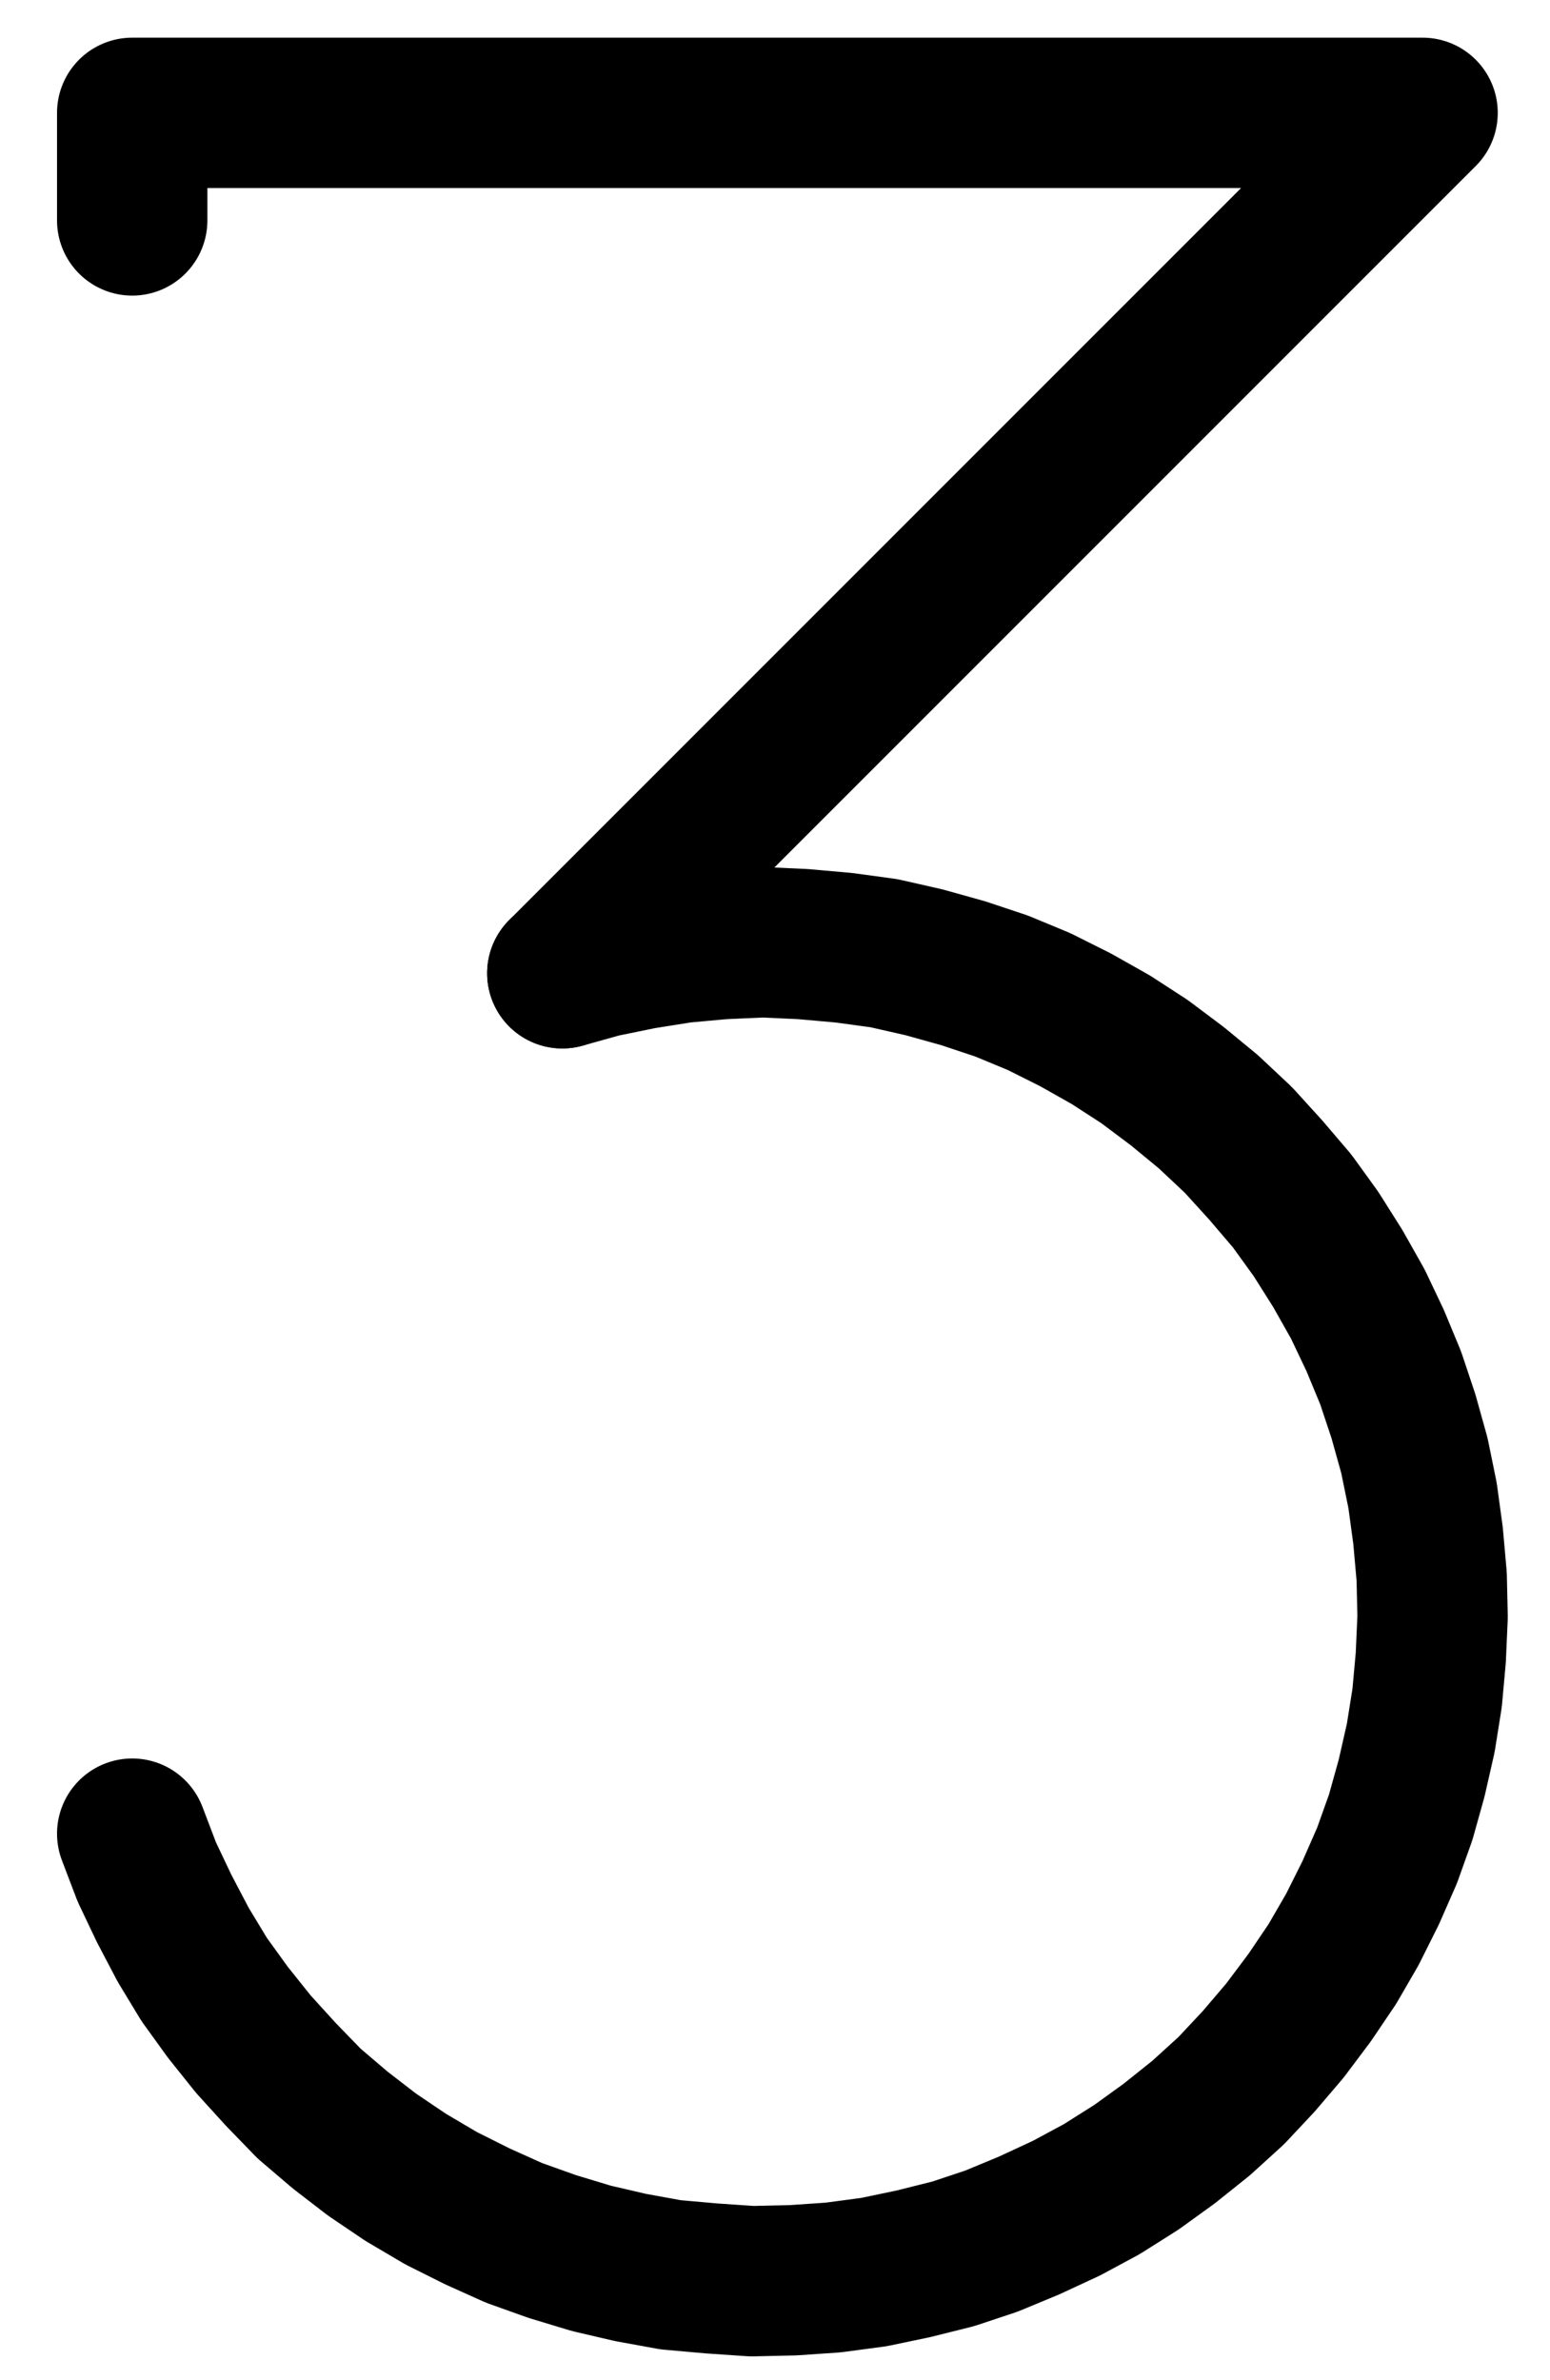 <?xml version="1.0" encoding="UTF-8" standalone="no"?>
<!-- Created with Inkscape (http://www.inkscape.org/) -->

<svg
   version="1.1"
   id="svg1"
   width="272.147"
   height="417.8"
   viewBox="0 0 272.147 417.8"
   sodipodi:docname="Dram.pdf"
   xmlns:inkscape="http://www.inkscape.org/namespaces/inkscape"
   xmlns:sodipodi="http://sodipodi.sourceforge.net/DTD/sodipodi-0.dtd"
   xmlns="http://www.w3.org/2000/svg"
   xmlns:svg="http://www.w3.org/2000/svg">
  <defs
     id="defs1">
    <clipPath
       clipPathUnits="userSpaceOnUse"
       id="clipPath2">
      <path
         d="M 0,0.16 V 1122.56 H 793.6 V 0.16 Z"
         transform="translate(3.3333333e-6)"
         clip-rule="evenodd"
         id="path2" />
    </clipPath>
    <clipPath
       clipPathUnits="userSpaceOnUse"
       id="clipPath4">
      <path
         d="M 0,0.16 V 1122.56 H 793.6 V 0.16 Z"
         transform="translate(-307.36,-790.4)"
         clip-rule="evenodd"
         id="path4" />
    </clipPath>
  </defs>
  <sodipodi:namedview
     id="namedview1"
     pagecolor="#505050"
     bordercolor="#eeeeee"
     borderopacity="1"
     inkscape:showpageshadow="0"
     inkscape:pageopacity="0"
     inkscape:pagecheckerboard="0"
     inkscape:deskcolor="#505050">
    <inkscape:page
       x="0"
       y="0"
       inkscape:label="1"
       id="page1"
       width="272.147"
       height="417.8"
       margin="0"
       bleed="0" />
  </sodipodi:namedview>
  <g
     id="g1"
     inkscape:groupmode="layer"
     inkscape:label="1">
    <path
       id="path1"
       d="m 307.36,507.2 v -18.88 H 533.92 L 382.88,639.36"
       style="fill:none;stroke:#000000;stroke-width:26.4;stroke-linecap:round;stroke-linejoin:round;stroke-miterlimit:10;stroke-dasharray:none;stroke-opacity:1"
       transform="translate(-284.147,-468.507)"
       clip-path="url(#clipPath2)" />
    <path
       id="path3"
       d="m 0,0 2.56,6.72 3.04,6.4 3.36,6.4 3.68,6.08 4.16,5.76 4.48,5.6 L 26.08,42.24 31.04,47.36 36.48,52 42.08,56.32 48,60.32 54.24,64 l 6.4,3.2 6.4,2.88 6.72,2.4 6.88,2.08 6.88,1.6 7.04,1.28 7.2,0.64 7.04,0.48 7.2,-0.16 7.04,-0.48 7.2,-0.96 6.88,-1.44 7.04,-1.76 6.72,-2.24 6.56,-2.72 6.56,-3.04 6.24,-3.36 6.08,-3.84 5.76,-4.16 5.6,-4.48 5.28,-4.8 L 197.76,40 l 4.64,-5.44 4.32,-5.76 4,-5.92 3.52,-6.08 3.2,-6.4 2.88,-6.56 2.4,-6.72 1.92,-6.88 1.6,-7.04 1.12,-7.04 0.64,-7.04 0.32,-7.2 -0.16,-7.04 -0.64,-7.2 -0.96,-7.04 -1.44,-7.04 L 223.2,-73.28 220.96,-80 218.24,-86.56 215.2,-92.96 211.68,-99.2 207.84,-105.28 l -4.16,-5.76 -4.64,-5.44 -4.8,-5.28 -5.28,-4.96 -5.44,-4.48 -5.76,-4.32 -5.92,-3.84 -6.24,-3.52 -6.4,-3.2 -6.56,-2.72 -6.72,-2.24 -6.88,-1.92 L 132,-154.56 l -7.04,-0.96 -7.2,-0.64 -7.04,-0.32 -7.2,0.32 -7.04,0.64 -7.04,1.12 -7.04,1.44 -6.88,1.92"
       style="fill:none;stroke:#000000;stroke-width:26.4;stroke-linecap:round;stroke-linejoin:round;stroke-miterlimit:10;stroke-dasharray:none;stroke-opacity:1"
       transform="translate(23.213,321.893)"
       clip-path="url(#clipPath4)" />
  </g>
</svg>

